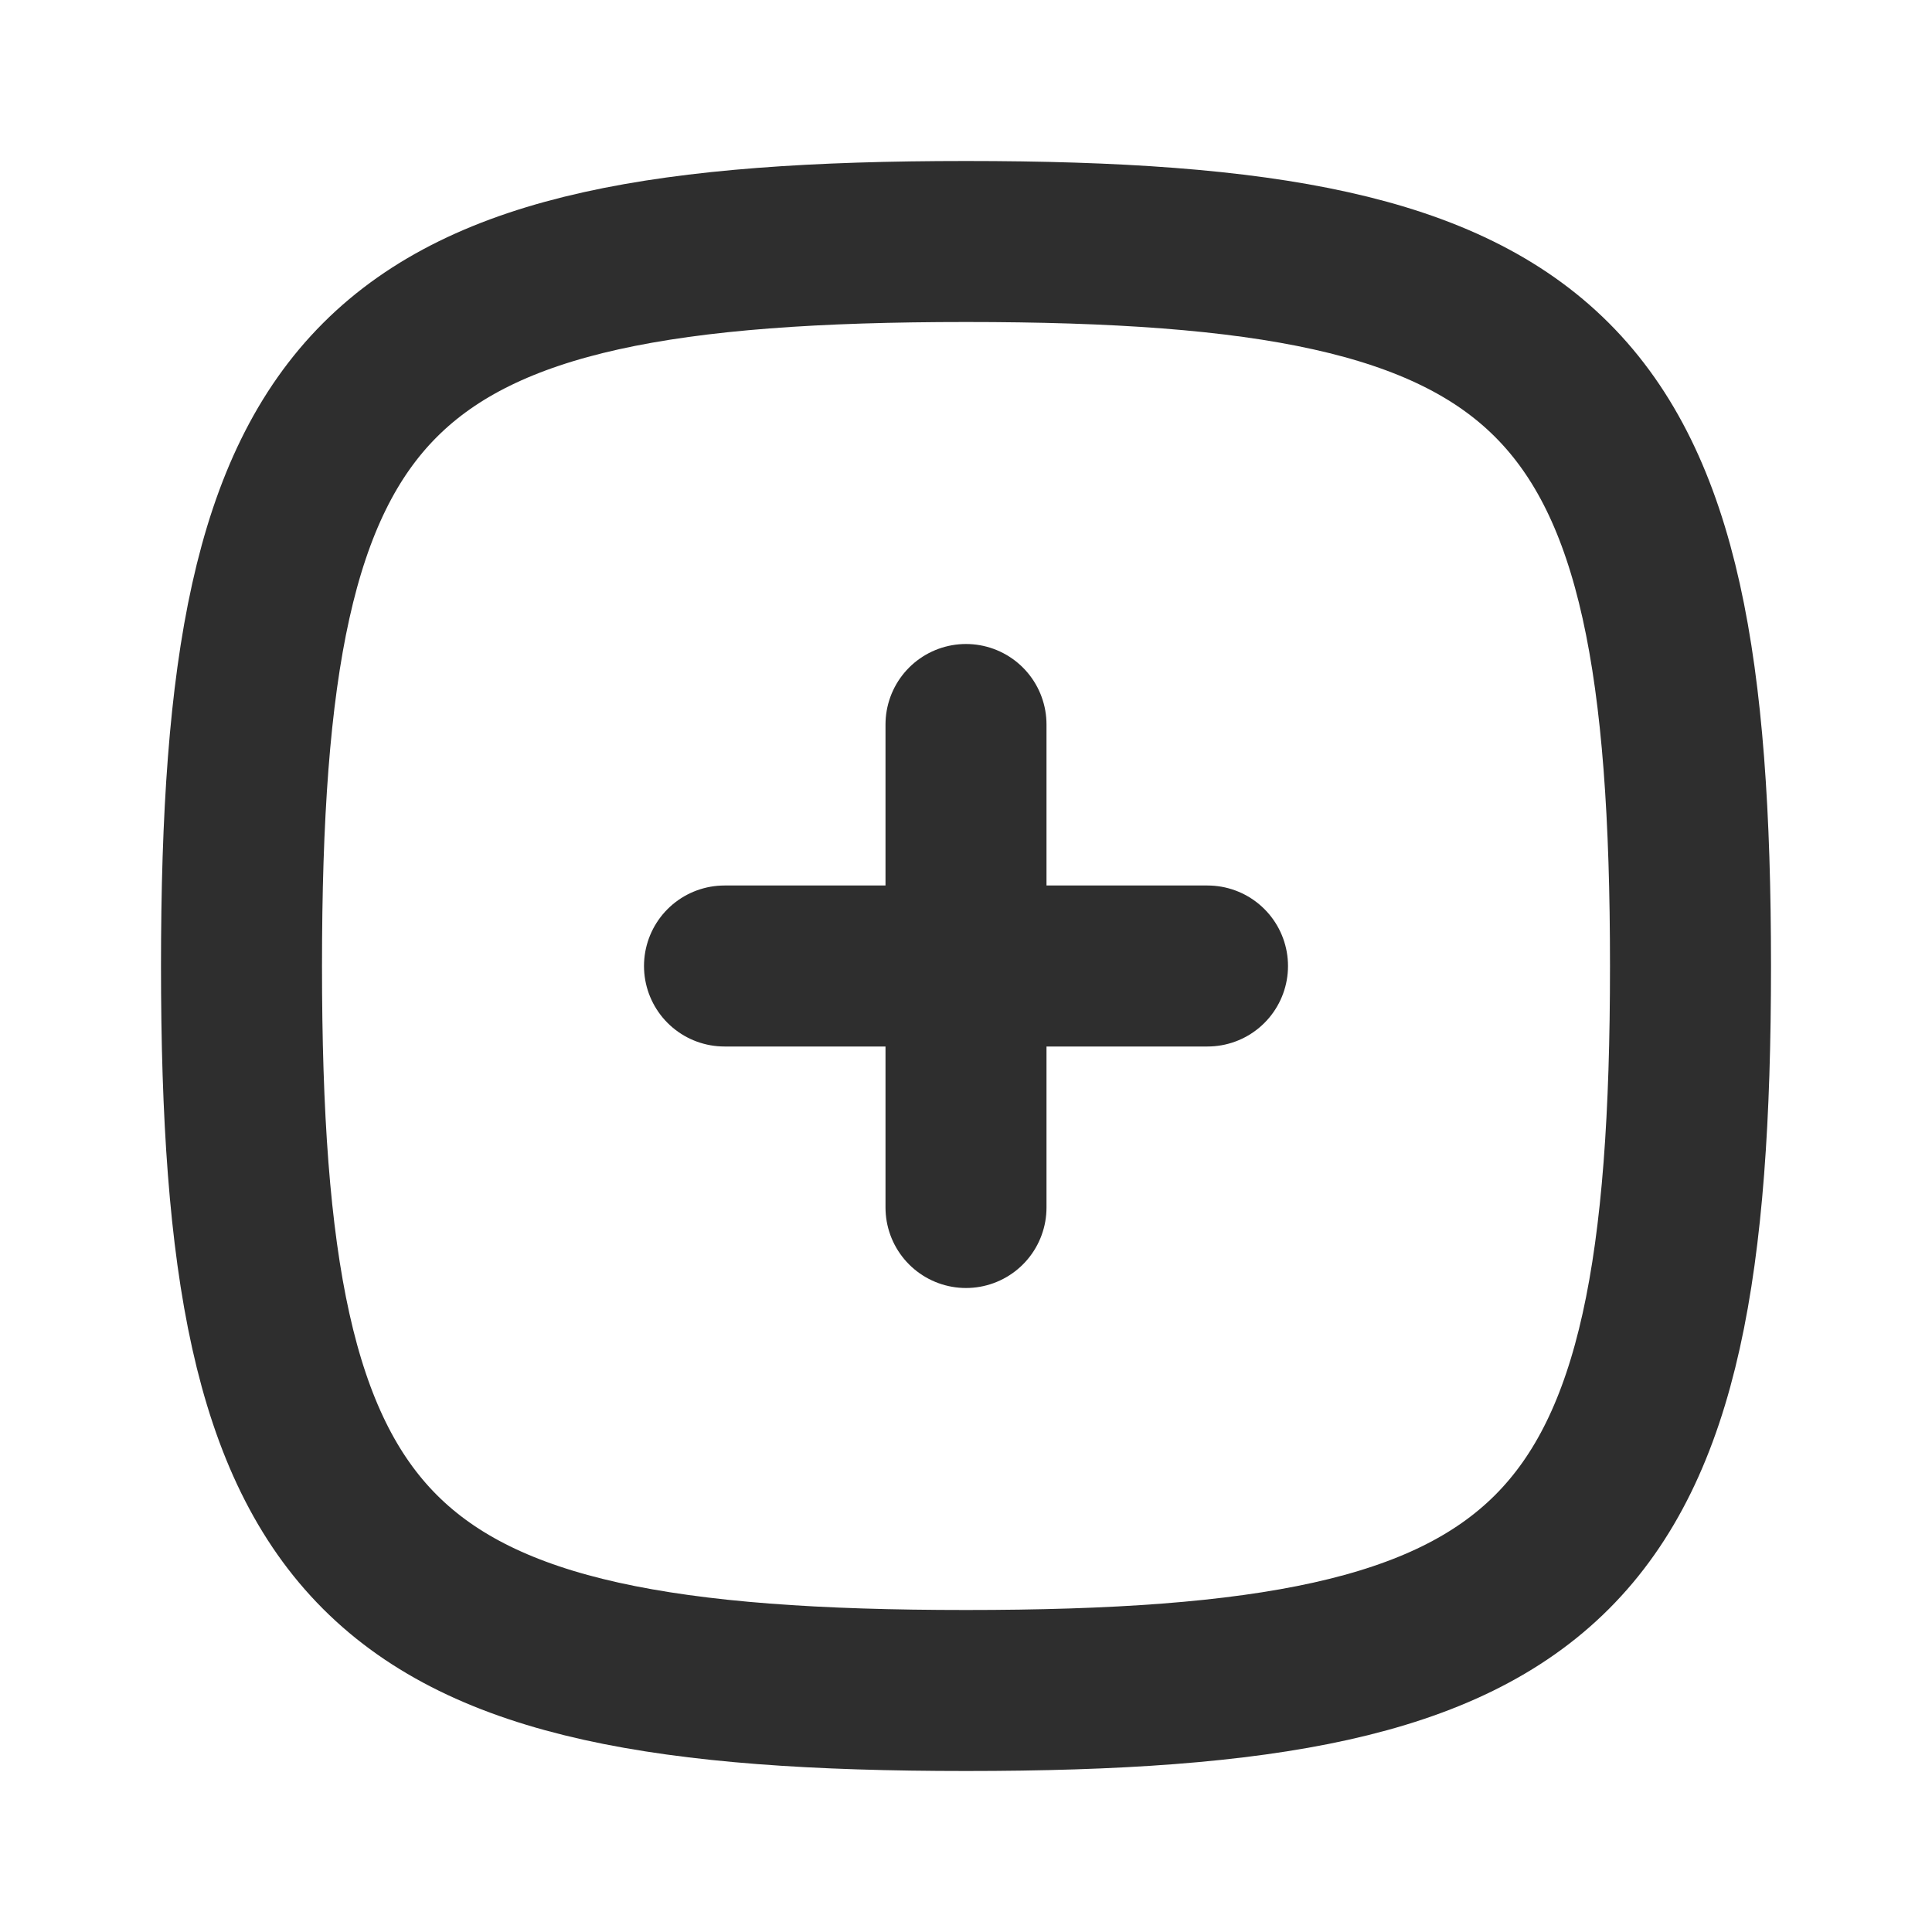 <svg viewBox="0 0 24 24" fill="none" xmlns="http://www.w3.org/2000/svg"><g id="SVGRepo_bgCarrier" stroke-width="0"></g><g id="SVGRepo_tracerCarrier" stroke-linecap="round" stroke-linejoin="round"></g><g id="SVGRepo_iconCarrier"> <path d="M9 12H15" stroke="#2e2e2e" stroke-width="2" stroke-linecap="round" stroke-linejoin="round"></path> <path d="M12 9L12 15" stroke="#2e2e2e" stroke-width="2" stroke-linecap="round" stroke-linejoin="round"></path> <path d="M3 12C3 4.588 4.588 3 12 3C19.412 3 21 4.588 21 12C21 19.412 19.412 21 12 21C4.588 21 3 19.412 3 12Z" stroke="#2e2e2e" stroke-width="2"></path> </g></svg>